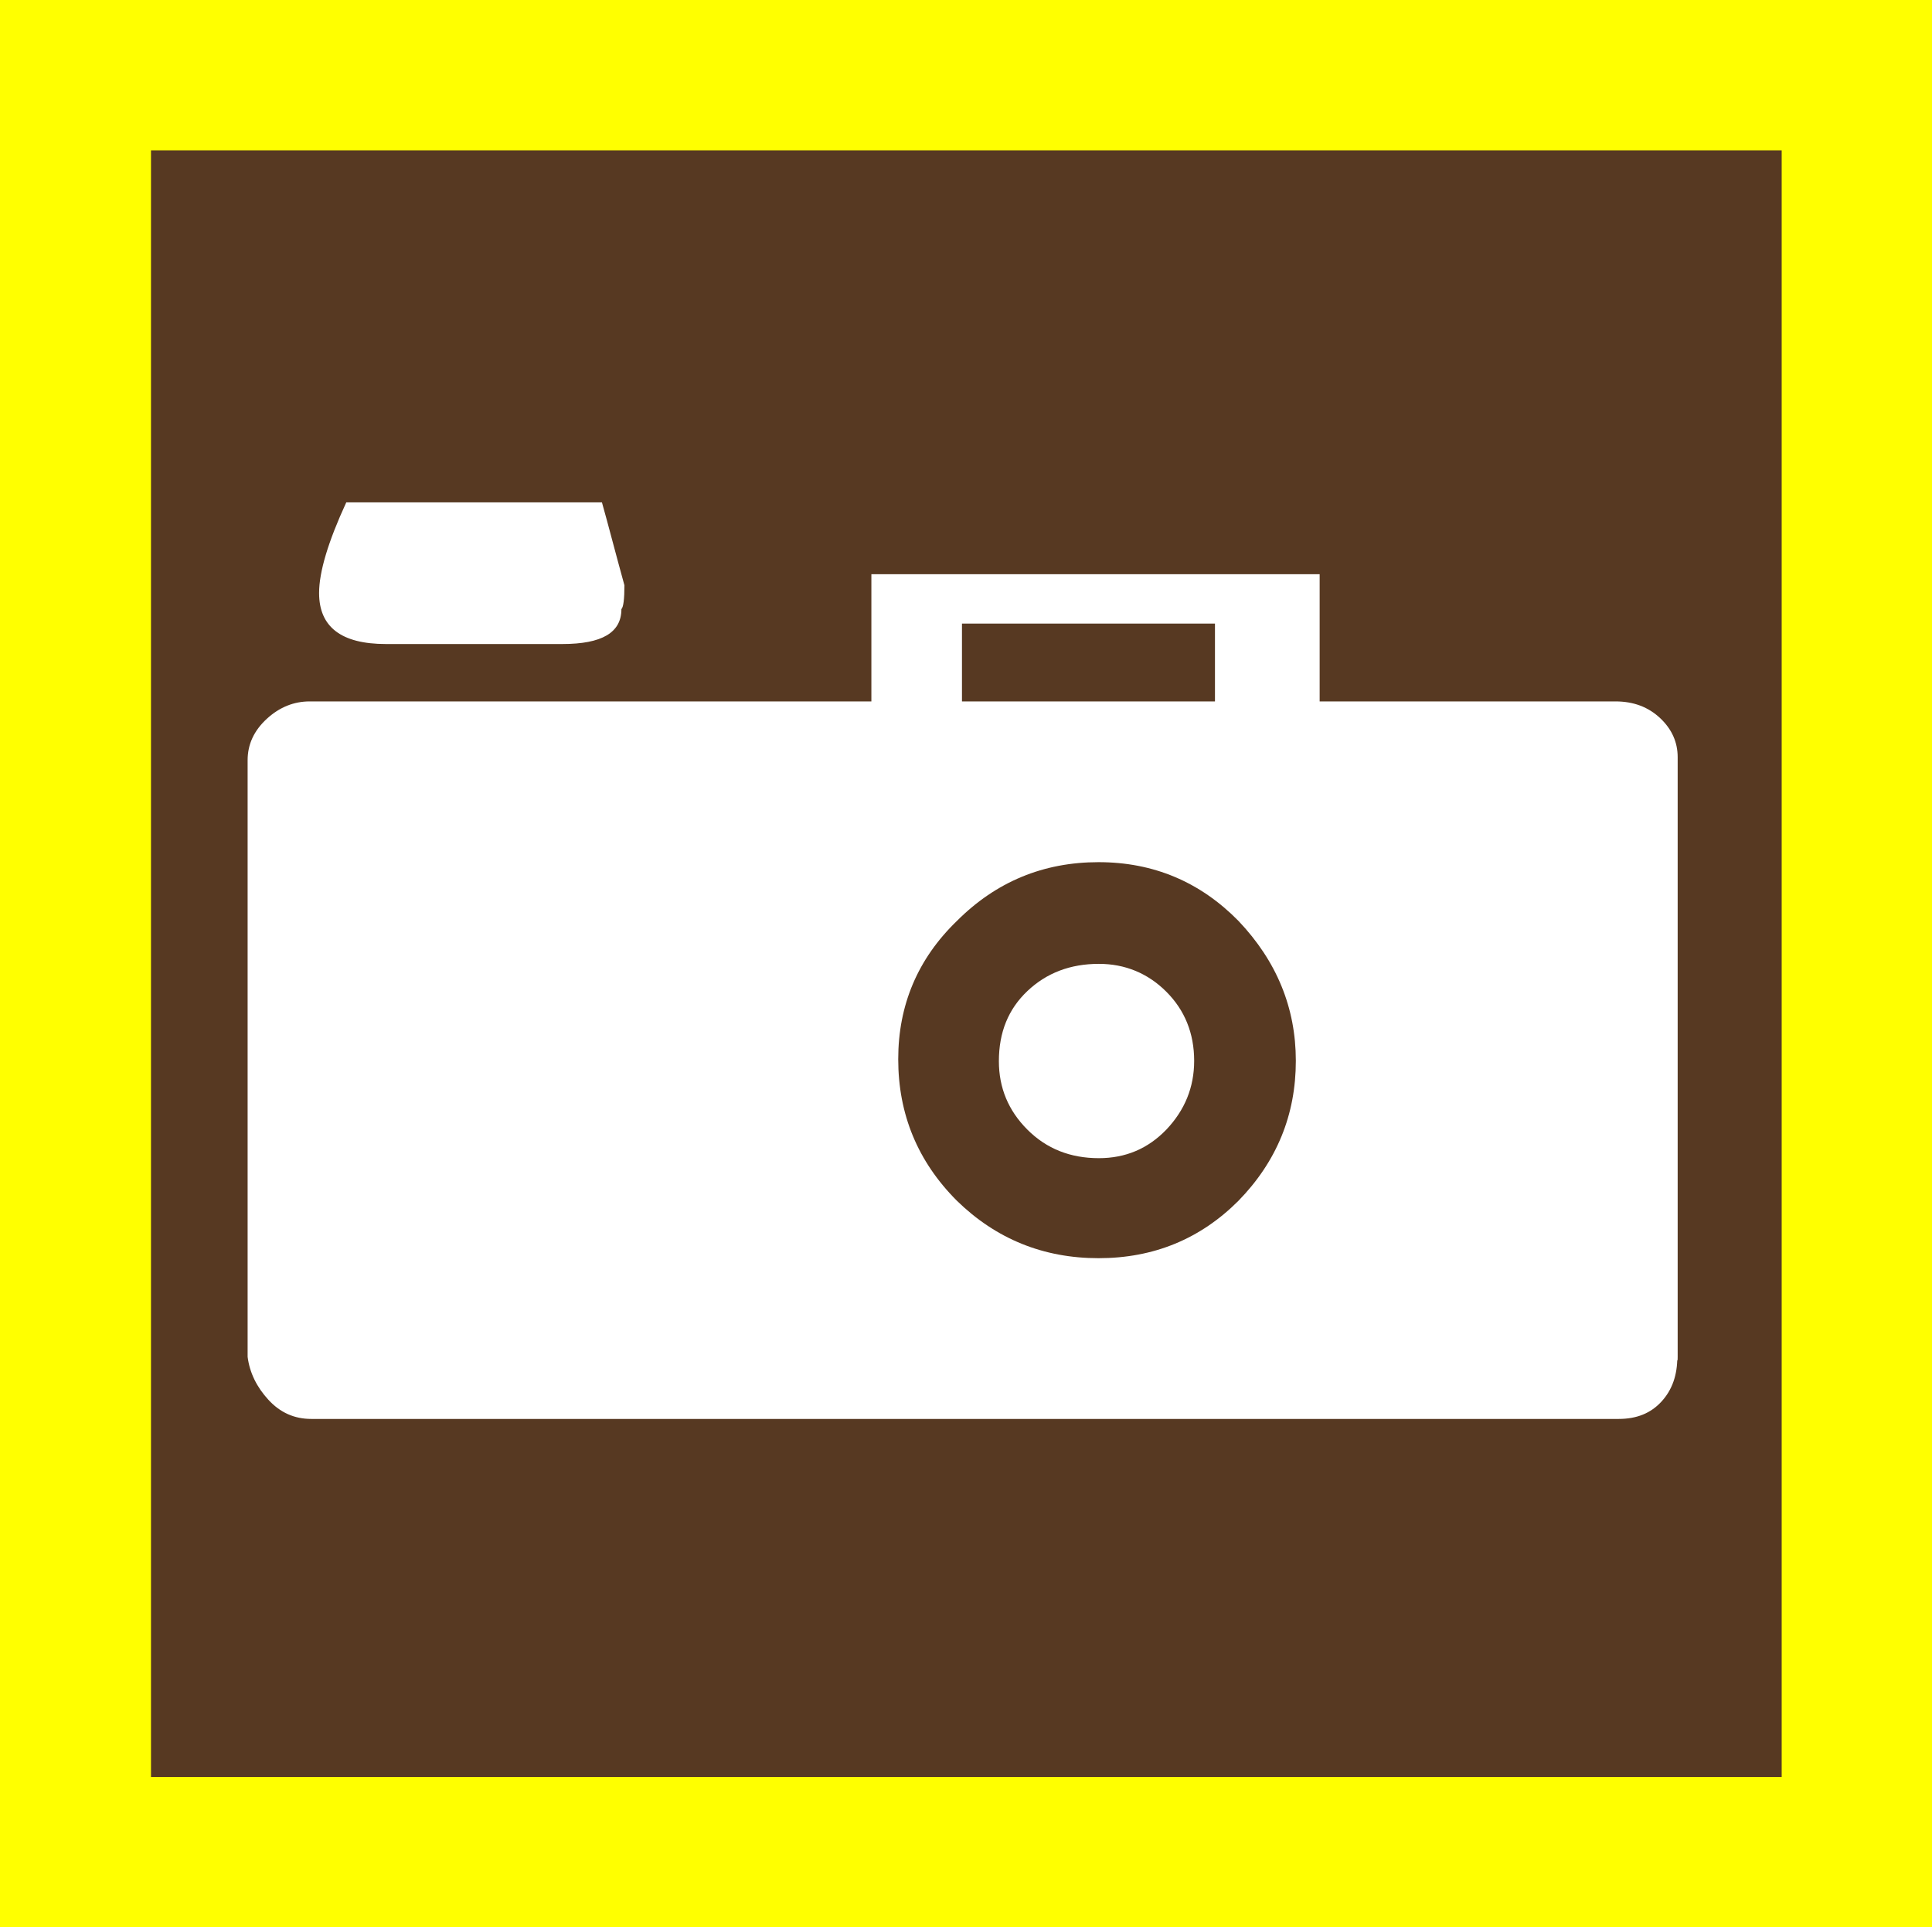 <?xml version="1.0" encoding="utf-8"?>
<!-- Generator: Adobe Illustrator 19.0.0, SVG Export Plug-In . SVG Version: 6.00 Build 0)  -->
<svg version="1.1" id="beachcombing_xA0_Image_1_" xmlns="http://www.w3.org/2000/svg" xmlns:xlink="http://www.w3.org/1999/xlink"
	 x="0px" y="0px" viewBox="-11 13.7 575.8 574.3" style="enable-background:new -11 13.7 575.8 574.3;" xml:space="preserve">
<style type="text/css">
	.st0{fill:#FFFF00;}
	.st1{fill:#573922;}
	.st2{fill:#FFFFFF;}
</style>
<rect x="-11" y="13.7" class="st0" width="575.8" height="574.3"/>
<rect x="34" y="58.5" class="st1" width="486" height="484.7"/>
<g>
	<path class="st2" d="M489,419V239.3c0-4.4-1.7-8.3-5.2-11.6c-3.5-3.3-7.9-5-13.3-5h-88.2v-37.9H248.7v37.9H81.3
		c-4.7,0-9,1.7-12.8,5.2c-3.8,3.5-5.7,7.6-5.7,12.3V418c0.6,4.7,2.7,9,6.2,12.8c3.5,3.8,7.7,5.7,12.8,5.7h389.6
		c5.4,0,9.6-1.7,12.8-5.2c3.2-3.5,4.7-7.9,4.7-13.3V419z M174.2,195.2c0.6-0.6,0.9-3,0.9-7.1c-1.3-4.7-2.5-9.2-3.6-13.3
		c-1.1-4.1-2.1-7.9-3.1-11.4H92.2c-5.4,11.7-8.1,20.7-8.1,27c0,10.1,6.6,15.2,19.9,15.2h52.6C168.4,205.6,174.2,202.2,174.2,195.2z
		 M375.2,329.8c0,16.1-5.7,30-17.1,41.7c-11.4,11.4-25.3,17.1-41.7,17.1c-16.4,0-30.5-5.7-42.2-17.1c-11.7-11.7-17.5-25.8-17.5-42.2
		c0-16.1,5.8-29.9,17.5-41.2c11.7-11.7,25.8-17.5,42.2-17.5c16.4,0,30.3,5.9,41.7,17.5C369.5,300.1,375.2,314,375.2,329.8z
		 M351.1,222.7h-75.4v-23.2h75.4V222.7z M344.9,329.8c0-8.2-2.8-15.1-8.3-20.6c-5.5-5.5-12.3-8.3-20.1-8.3c-8.5,0-15.6,2.7-21.3,8.1
		c-5.7,5.4-8.5,12.3-8.5,20.9c0,7.9,2.8,14.7,8.5,20.4c5.7,5.7,12.8,8.5,21.3,8.5c7.9,0,14.6-2.8,20.1-8.5
		C342.1,344.5,344.9,337.7,344.9,329.8z"/>
</g>
</svg>
